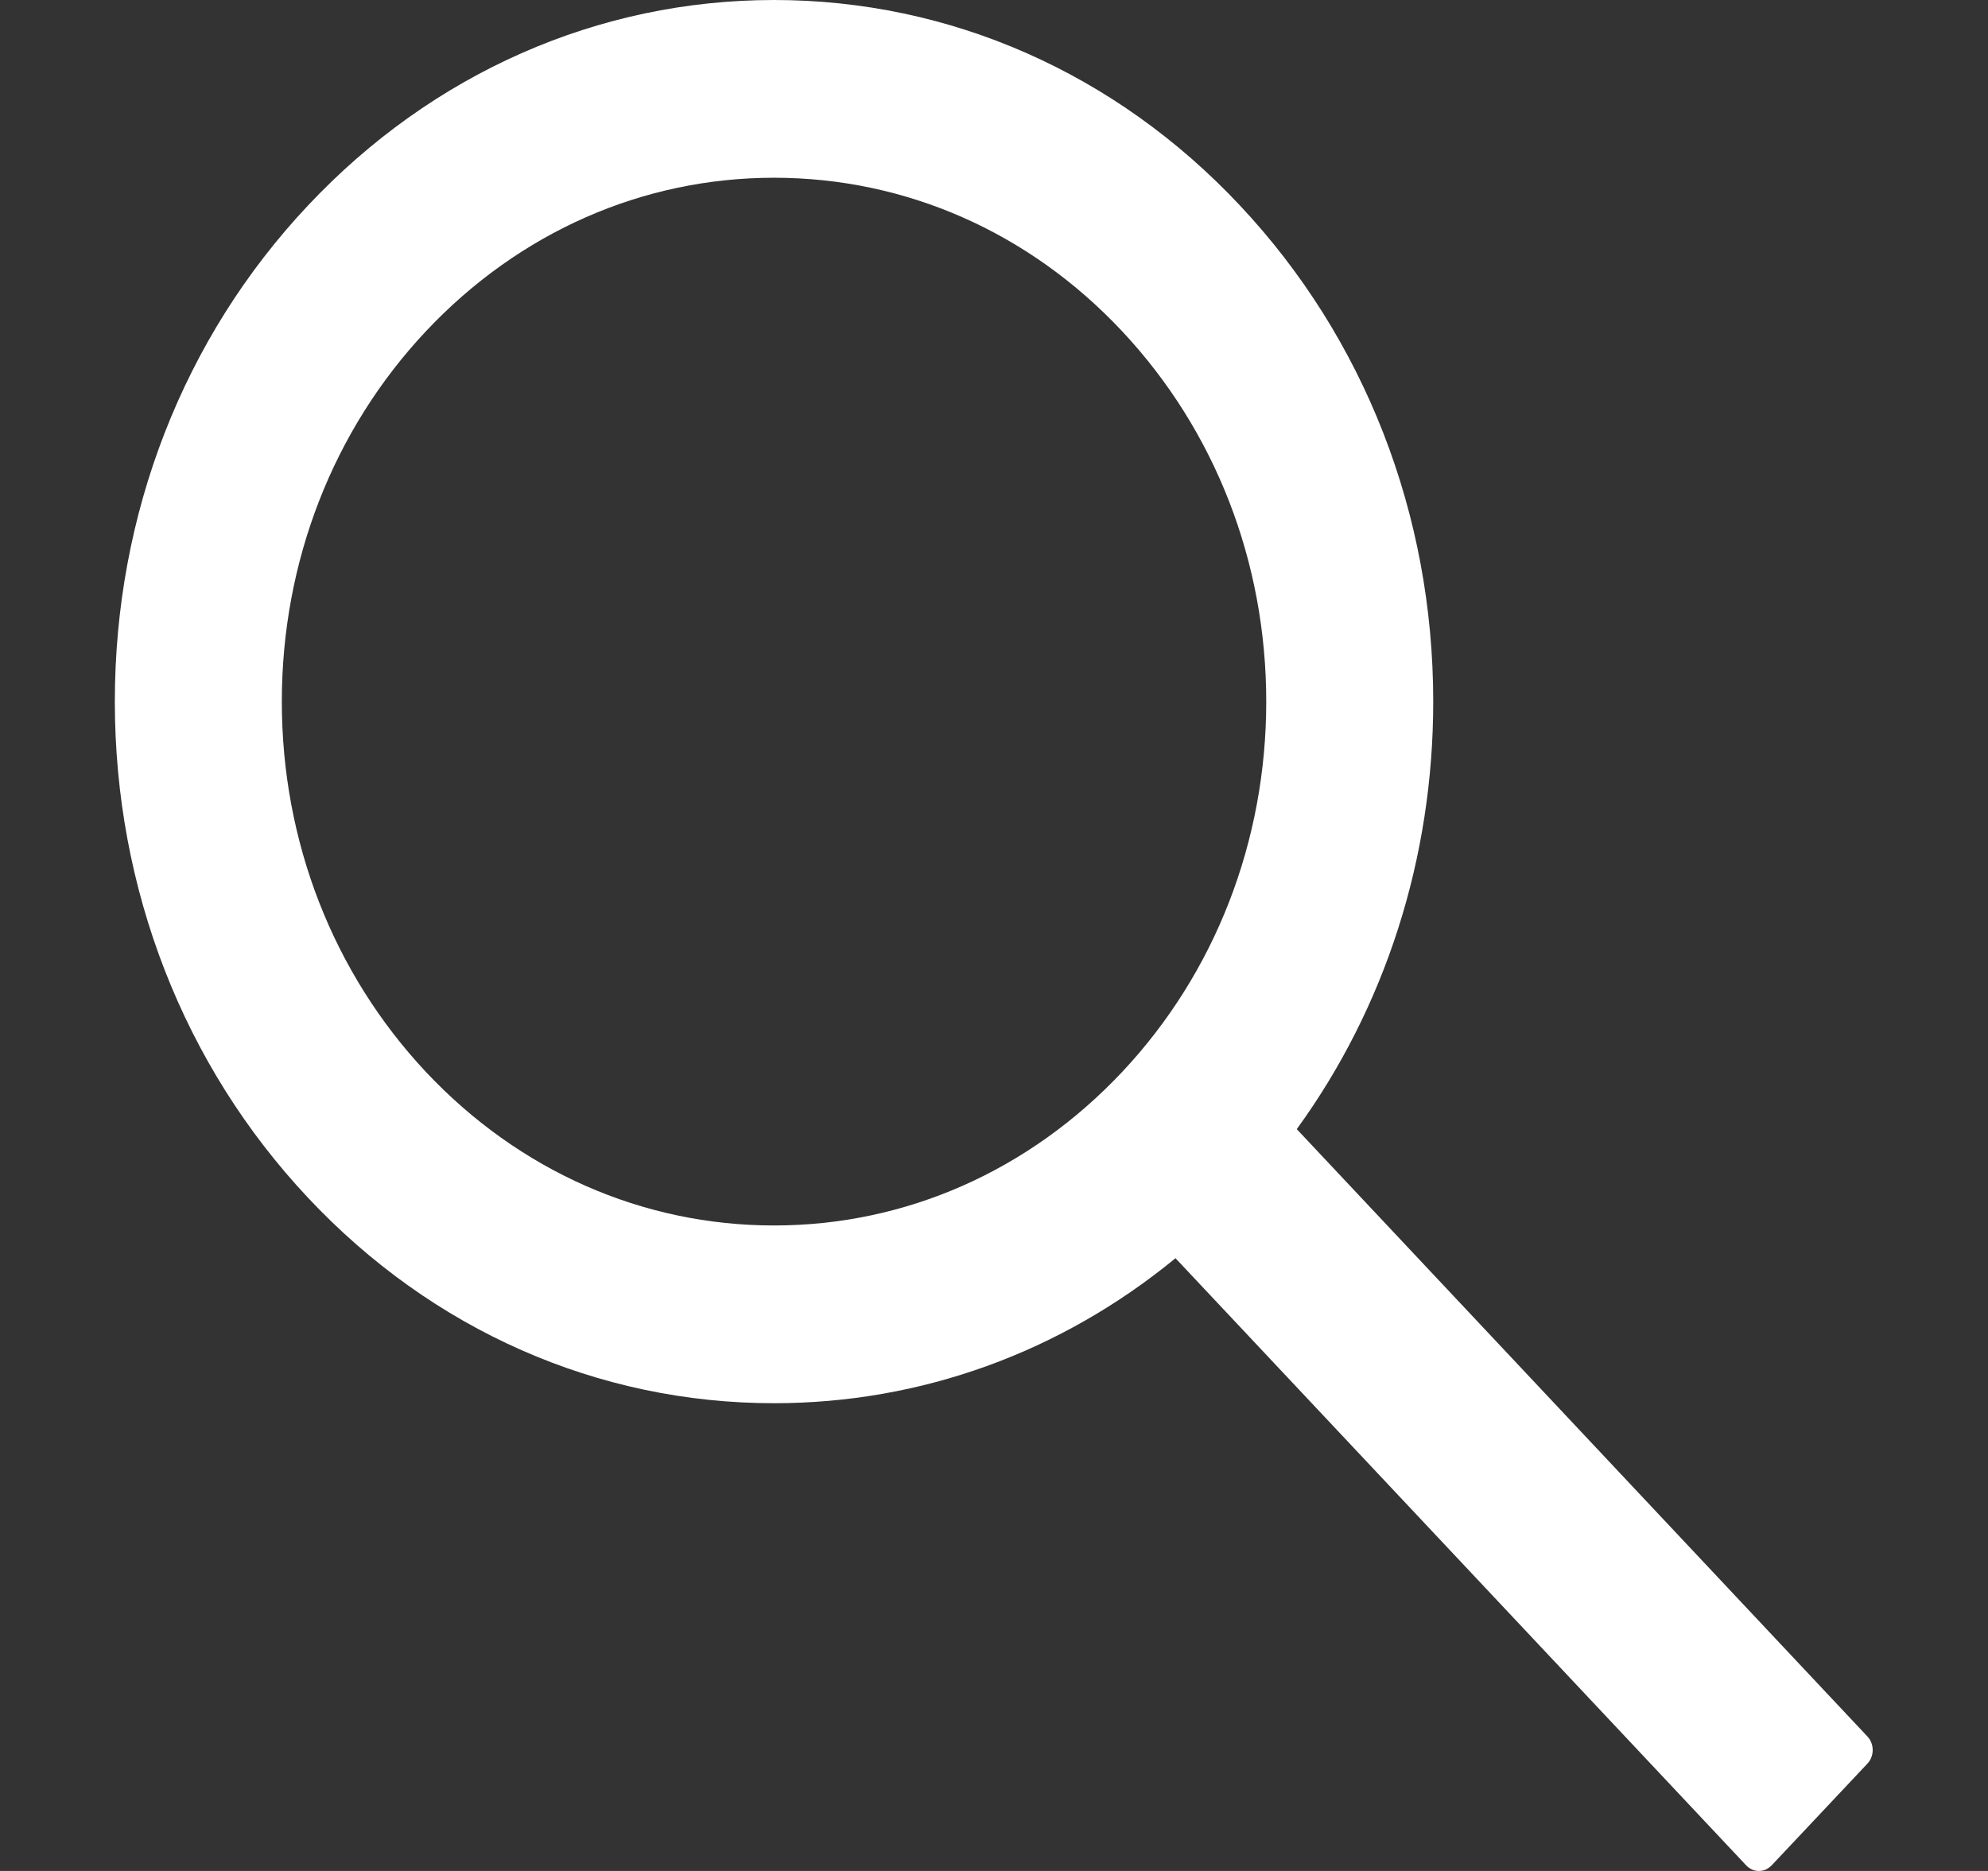<svg width="17" height="16" viewBox="0 0 17 16" fill="none" xmlns="http://www.w3.org/2000/svg">
<rect x="0" y="0" width="17" height="16" fill="#333333" stroke="none"/>
<g clip-path="url(#clip0_12_15464)">
<path d="M15.969 14.85L11.089 9.656C11.846 8.614 12.256 7.34 12.256 6C12.256 4.396 11.668 2.892 10.604 1.758C9.541 0.624 8.124 0 6.619 0C5.114 0 3.697 0.626 2.633 1.758C1.568 2.89 0.982 4.396 0.982 6C0.982 7.602 1.57 9.11 2.633 10.242C3.697 11.376 5.112 12 6.619 12C7.878 12 9.073 11.564 10.052 10.76L14.932 15.952C14.946 15.967 14.963 15.979 14.982 15.988C15.001 15.996 15.021 16 15.041 16C15.061 16 15.081 15.996 15.1 15.988C15.118 15.979 15.135 15.967 15.15 15.952L15.969 15.082C15.983 15.067 15.995 15.049 16.002 15.029C16.01 15.009 16.014 14.988 16.014 14.966C16.014 14.944 16.01 14.923 16.002 14.903C15.995 14.883 15.983 14.865 15.969 14.85ZM9.595 9.168C8.799 10.014 7.743 10.48 6.619 10.48C5.495 10.48 4.439 10.014 3.643 9.168C2.848 8.32 2.41 7.196 2.41 6C2.41 4.804 2.848 3.678 3.643 2.832C4.439 1.986 5.495 1.52 6.619 1.52C7.743 1.52 8.8 1.984 9.595 2.832C10.39 3.68 10.828 4.804 10.828 6C10.828 7.196 10.39 8.322 9.595 9.168Z" fill="white"/>
</g>
<defs>
<clipPath id="clip0_12_15464">
<rect width="15.032" height="16" fill="white" transform="translate(0.982)"/>
</clipPath>
</defs>
</svg>
